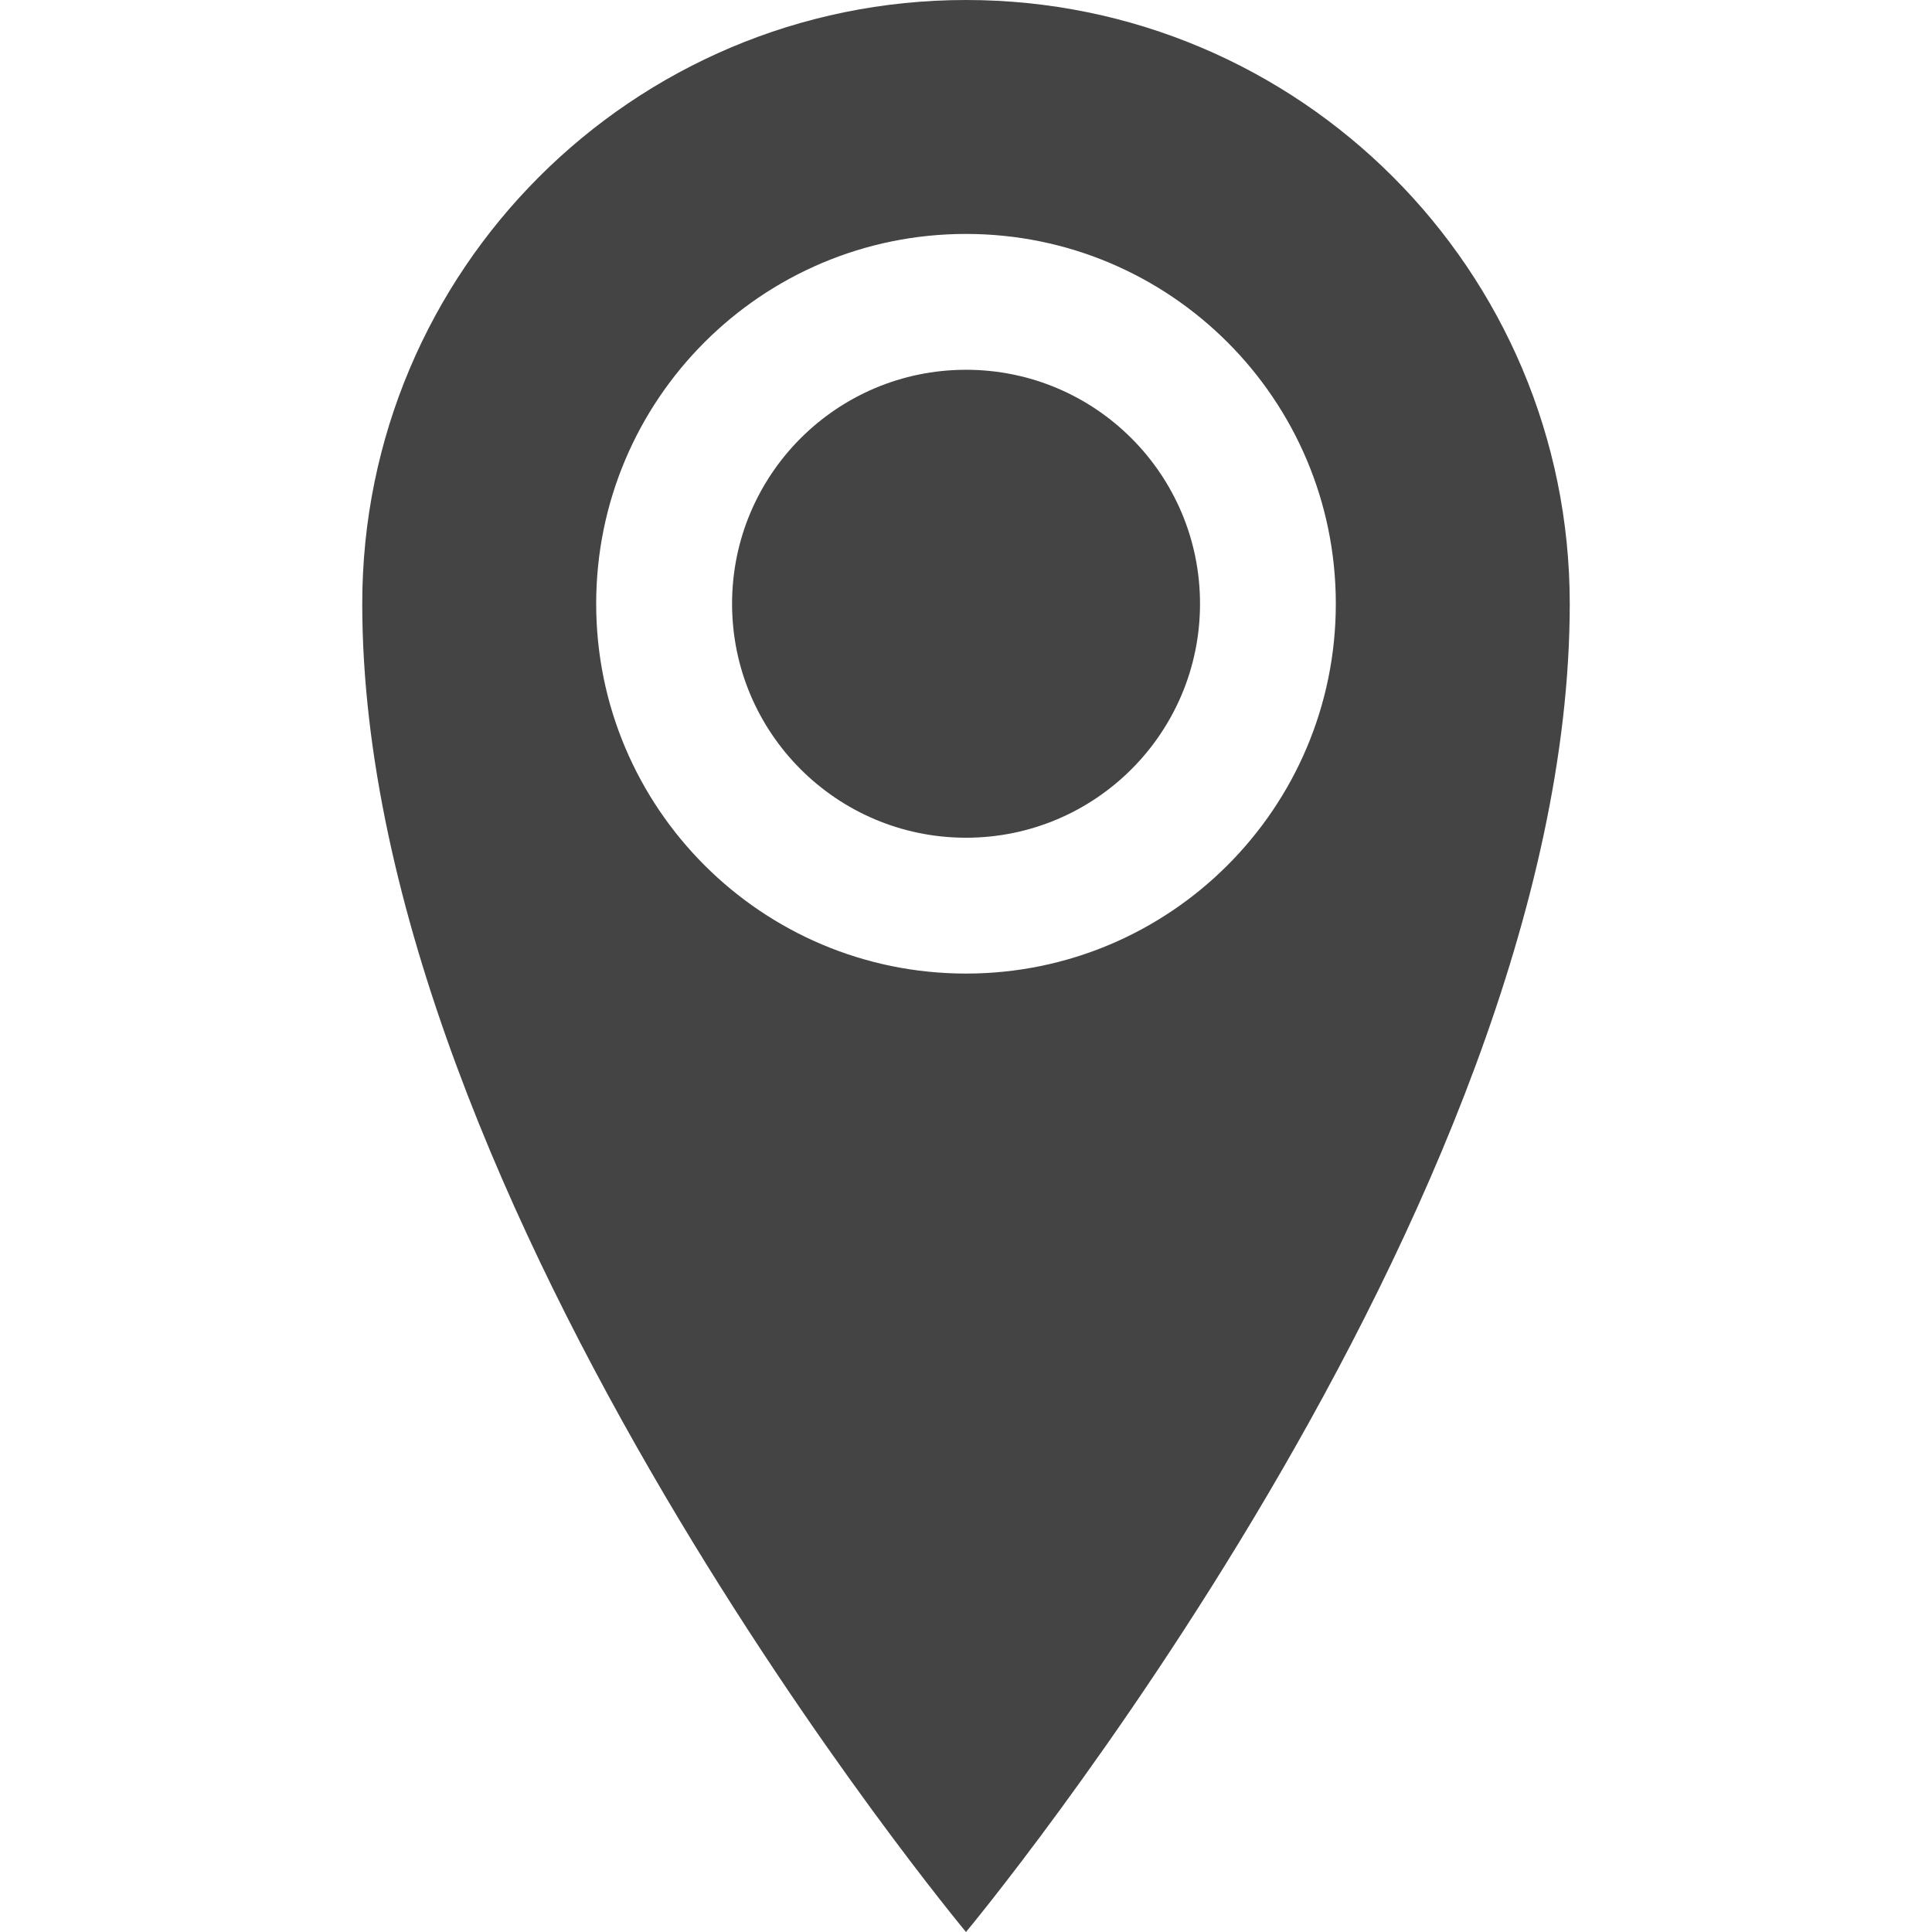 <?xml version="1.0" encoding="utf-8"?>
<!-- Generated by IcoMoon.io -->
<!DOCTYPE svg PUBLIC "-//W3C//DTD SVG 1.1//EN" "http://www.w3.org/Graphics/SVG/1.1/DTD/svg11.dtd">
<svg version="1.1" xmlns="http://www.w3.org/2000/svg" xmlns:xlink="http://www.w3.org/1999/xlink" width="48" height="48" viewBox="0 0 48 48">
<path d="M24 0c-8.284 0-15 6.716-15 15 0 15 15 33 15 33s15-18 15-33c0-8.284-6.715-15-15-15zM24 24.188c-5.074 0-9.188-4.114-9.188-9.188s4.114-9.188 9.188-9.188 9.188 4.114 9.188 9.188-4.113 9.188-9.188 9.188zM18.188 15c0-3.21 2.602-5.813 5.813-5.813s5.813 2.603 5.813 5.813c0 3.21-2.602 5.813-5.813 5.813s-5.813-2.602-5.813-5.813z" fill="#444444"></path>
</svg>
